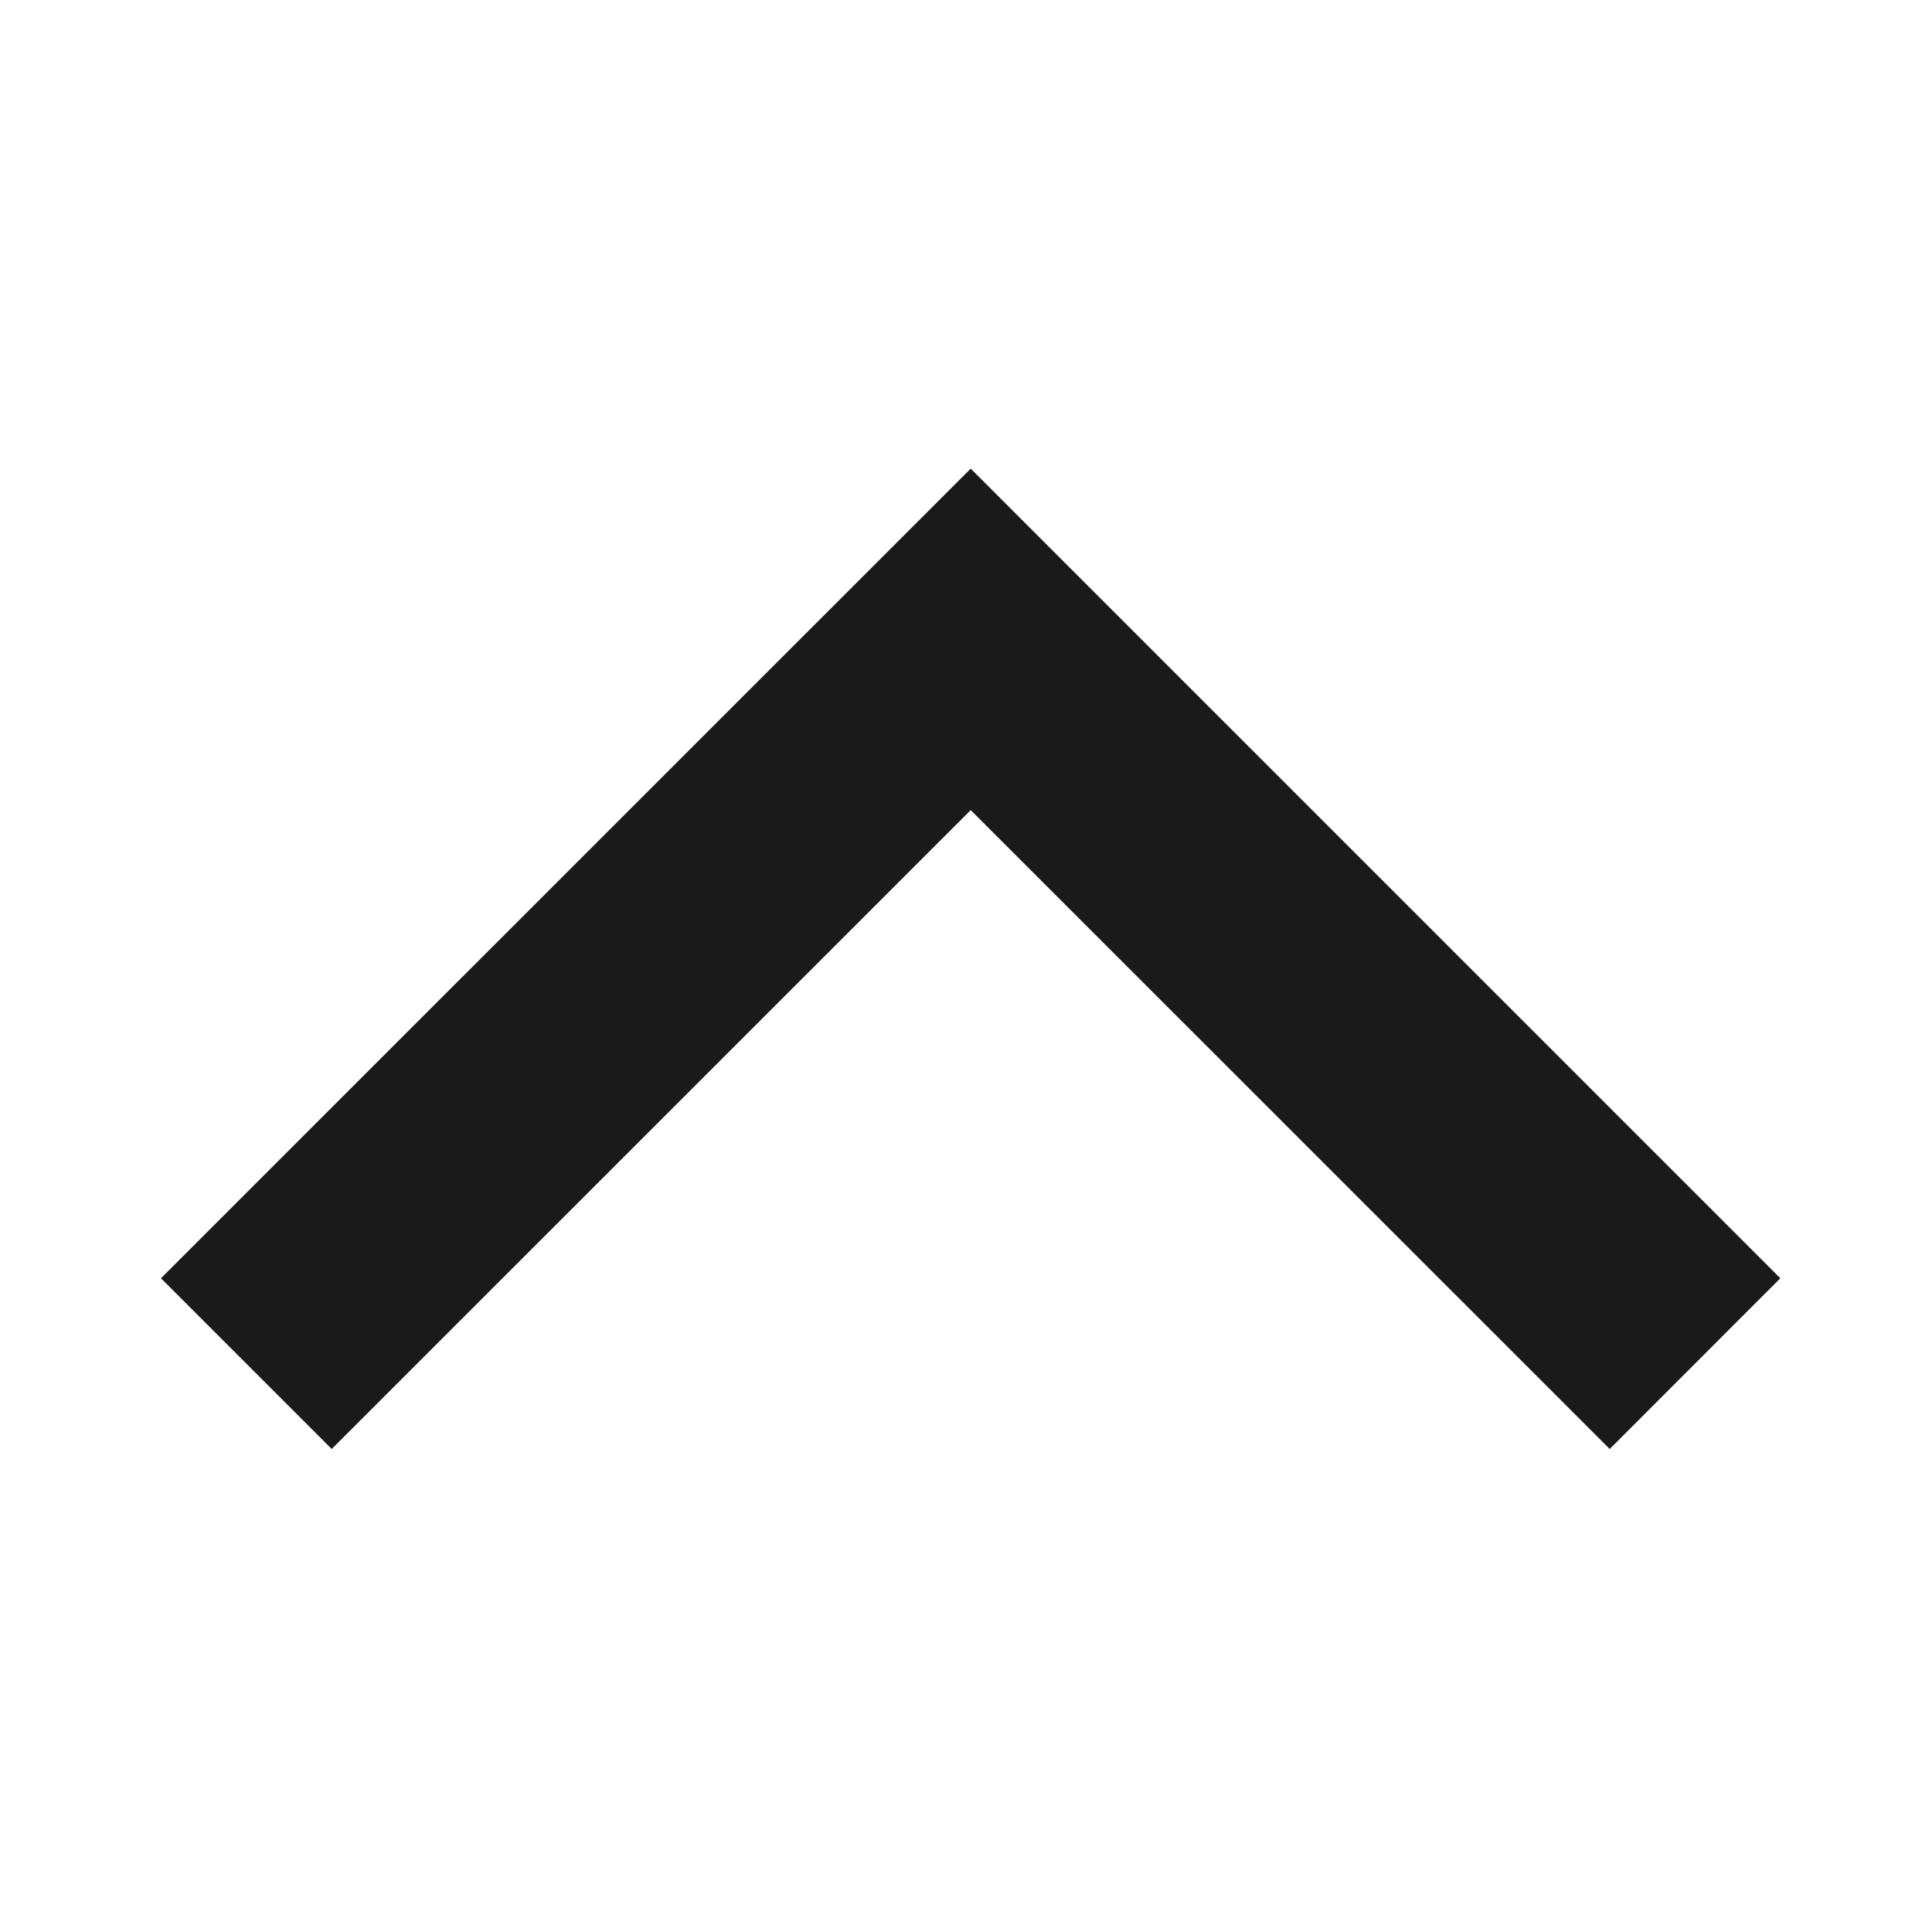 <svg width="16" height="16" viewBox="0 0 16 16" fill="none" xmlns="http://www.w3.org/2000/svg">
<path d="M14.744 10.586L8.039 3.881L1.333 10.586L2.747 12L8.039 6.709L13.331 12L14.744 10.586Z" fill="#1A1A1B"/>
</svg>
